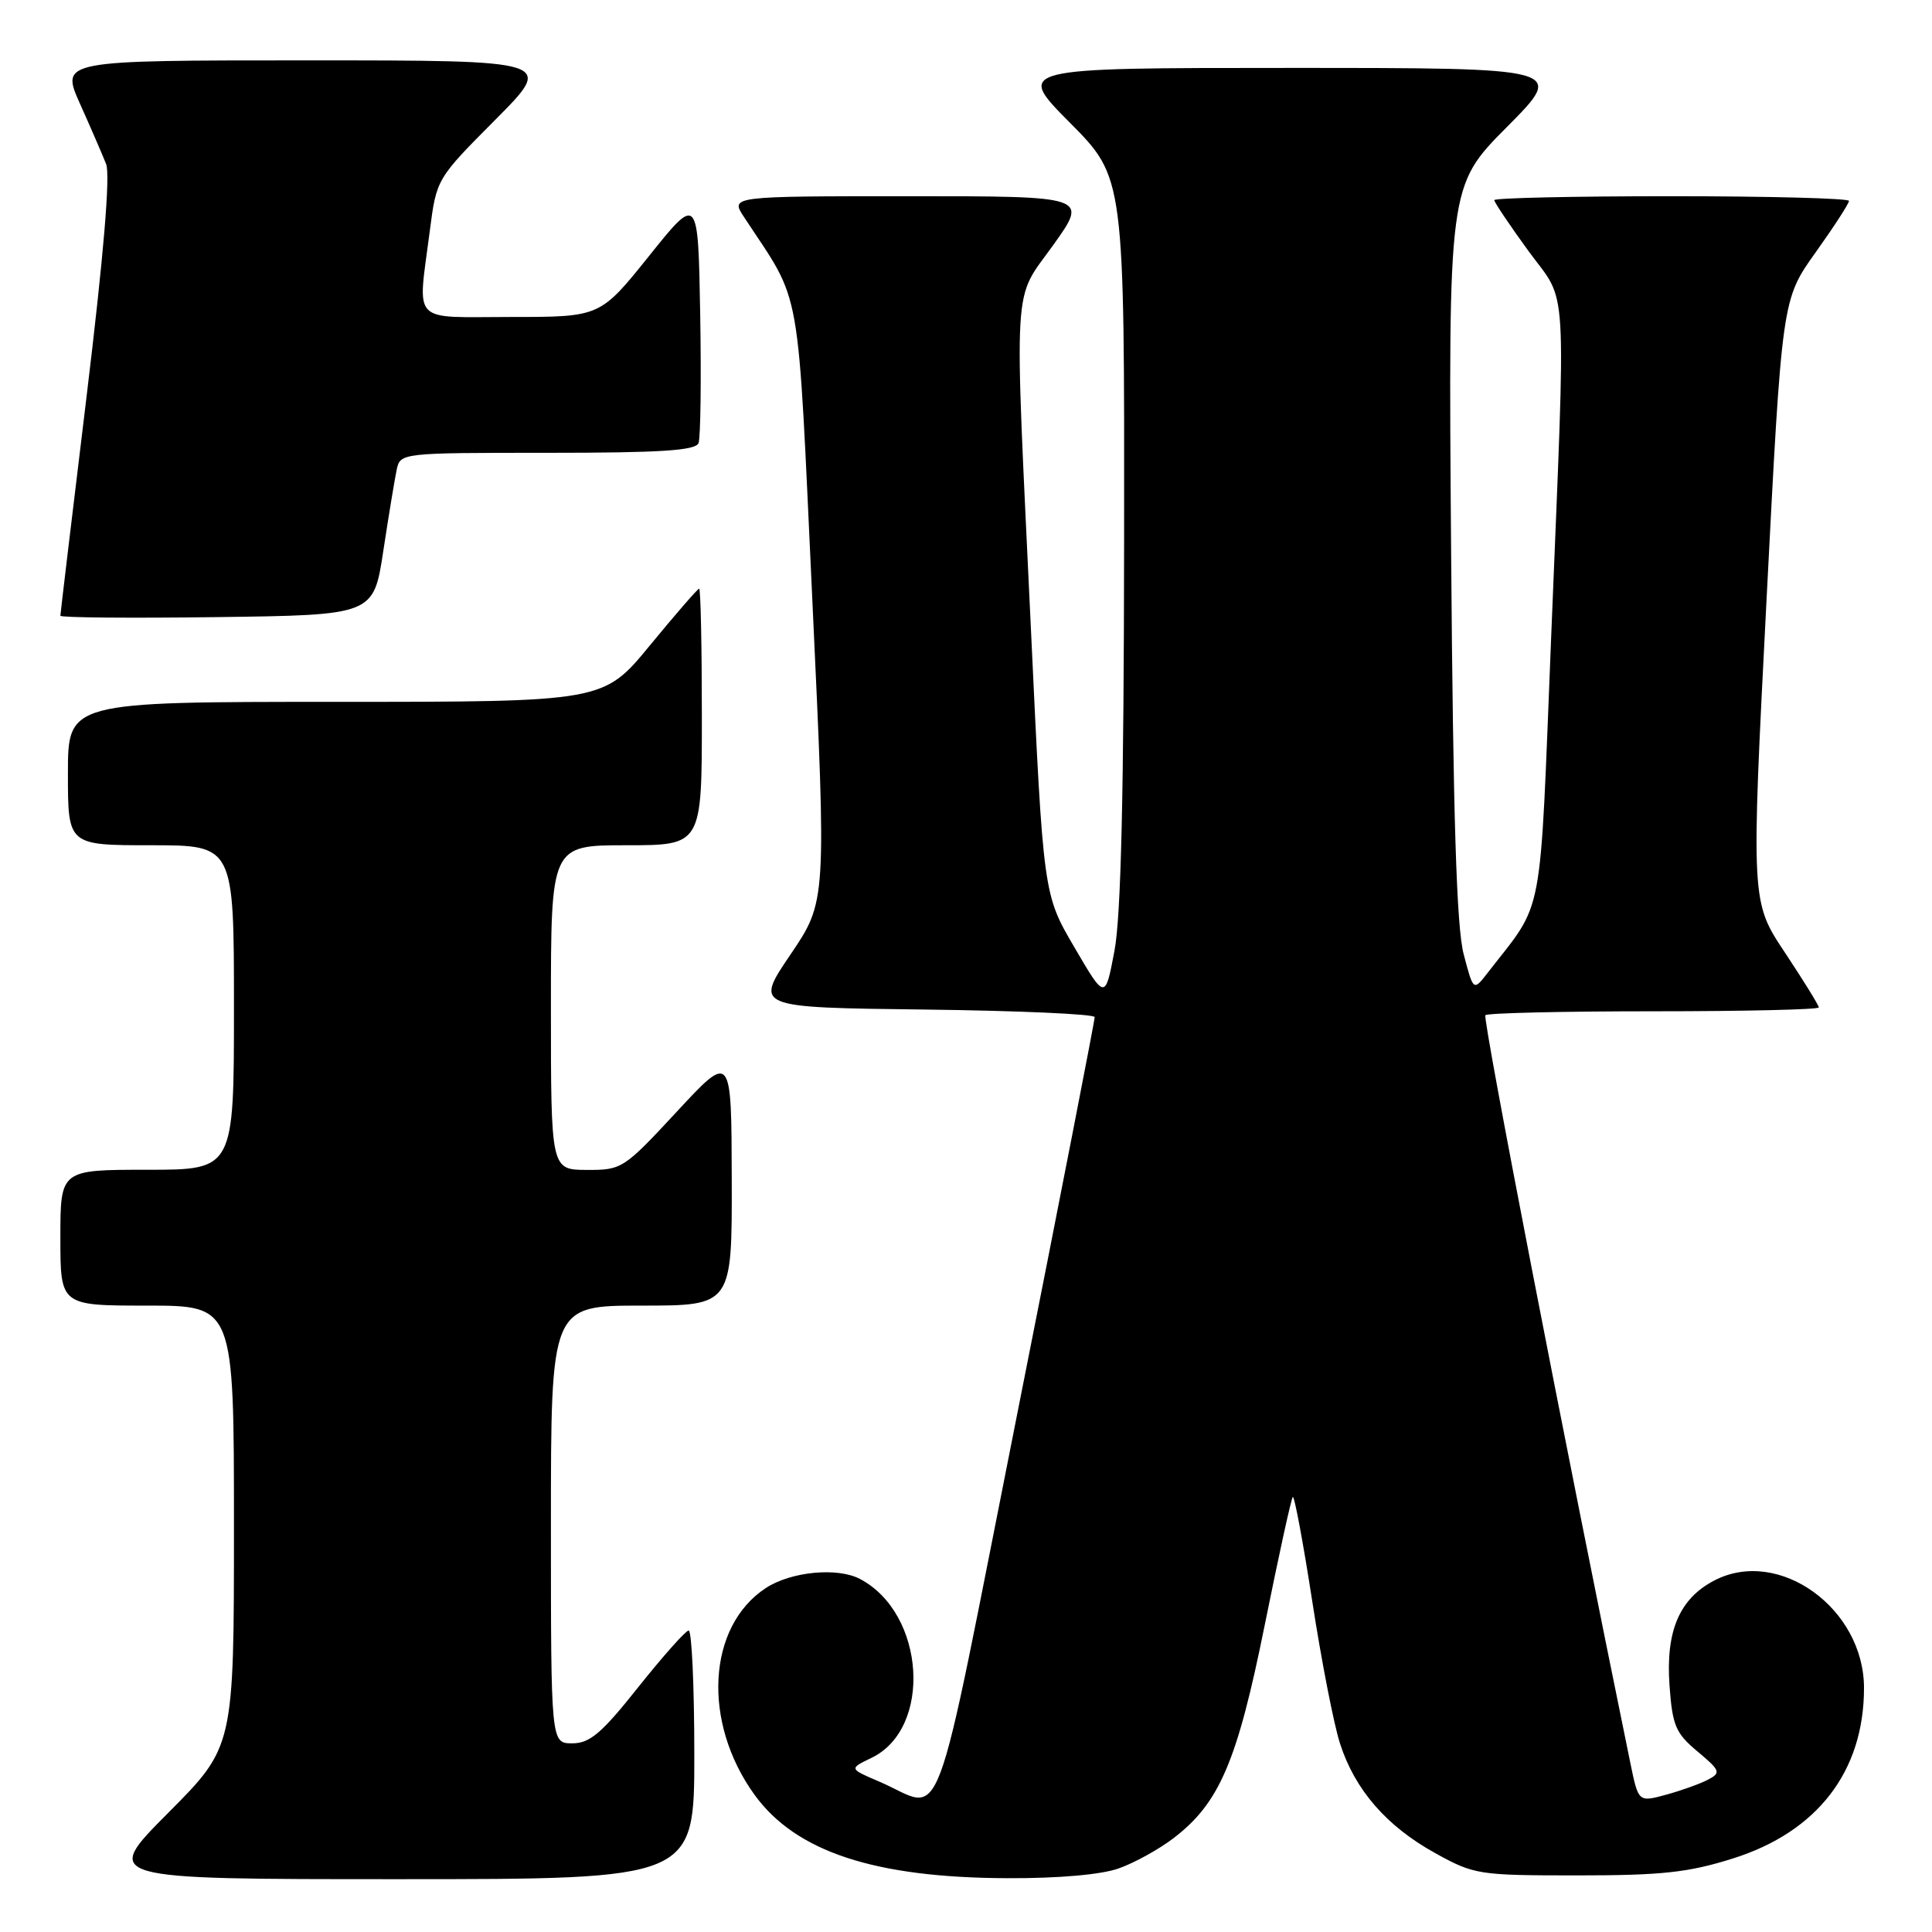 <?xml version="1.0" encoding="UTF-8" standalone="no"?>
<!DOCTYPE svg PUBLIC "-//W3C//DTD SVG 1.1//EN" "http://www.w3.org/Graphics/SVG/1.1/DTD/svg11.dtd" >
<svg xmlns="http://www.w3.org/2000/svg" xmlns:xlink="http://www.w3.org/1999/xlink" version="1.1" viewBox="0 0 256 256">
 <g >
 <path fill="currentColor"
d=" M 92.00 232.50 C 92.00 223.43 91.66 216.02 91.25 216.05 C 90.84 216.08 87.84 219.46 84.58 223.55 C 79.72 229.67 78.16 231.00 75.83 231.00 C 73.00 231.00 73.00 231.00 73.00 202.00 C 73.00 173.00 73.00 173.00 85.00 173.00 C 97.00 173.00 97.00 173.00 96.96 156.25 C 96.92 139.50 96.92 139.50 89.71 147.27 C 82.65 154.88 82.40 155.04 77.75 155.02 C 73.00 155.00 73.00 155.00 73.00 133.50 C 73.00 112.00 73.00 112.00 83.00 112.00 C 93.00 112.00 93.00 112.00 93.00 95.00 C 93.00 85.65 92.84 78.00 92.64 78.00 C 92.45 78.00 89.52 81.38 86.13 85.50 C 79.97 93.00 79.97 93.00 44.49 93.00 C 9.00 93.00 9.00 93.00 9.00 102.50 C 9.00 112.00 9.00 112.00 20.00 112.00 C 31.00 112.00 31.00 112.00 31.00 133.50 C 31.00 155.00 31.00 155.00 19.50 155.00 C 8.00 155.00 8.00 155.00 8.00 164.00 C 8.00 173.00 8.00 173.00 19.50 173.00 C 31.00 173.00 31.00 173.00 31.00 202.23 C 31.00 231.46 31.00 231.46 22.27 240.23 C 13.54 249.00 13.54 249.00 52.77 249.00 C 92.00 249.00 92.00 249.00 92.00 232.50 Z  M 148.25 247.57 C 150.32 246.84 153.57 245.04 155.48 243.58 C 161.58 238.93 163.93 233.44 167.58 215.34 C 169.42 206.21 171.09 198.57 171.30 198.36 C 171.51 198.15 172.68 204.40 173.89 212.24 C 175.10 220.08 176.75 228.54 177.56 231.03 C 179.53 237.15 183.71 241.97 190.14 245.53 C 195.34 248.41 195.90 248.50 209.00 248.50 C 220.19 248.50 223.72 248.12 229.61 246.26 C 240.80 242.74 246.98 234.73 246.99 223.70 C 247.01 213.13 235.72 204.99 227.18 209.41 C 222.54 211.81 220.70 216.11 221.22 223.33 C 221.60 228.65 222.03 229.66 224.93 232.08 C 227.94 234.60 228.06 234.90 226.35 235.80 C 225.33 236.34 222.84 237.24 220.80 237.80 C 217.10 238.81 217.10 238.81 216.04 233.66 C 207.35 191.32 196.42 134.92 196.82 134.52 C 197.10 134.23 207.16 134.00 219.17 134.00 C 231.18 134.00 241.00 133.77 241.00 133.49 C 241.00 133.21 238.98 129.94 236.51 126.22 C 232.02 119.47 232.02 119.47 234.07 79.58 C 236.12 39.69 236.12 39.69 240.56 33.47 C 243.00 30.05 245.00 26.97 245.00 26.62 C 245.00 26.28 234.43 26.00 221.50 26.00 C 208.57 26.00 198.00 26.23 198.00 26.52 C 198.00 26.80 200.02 29.81 202.50 33.22 C 207.80 40.50 207.51 35.57 205.54 84.35 C 203.98 122.89 204.70 119.12 197.11 128.92 C 195.23 131.34 195.23 131.34 193.94 126.42 C 193.00 122.83 192.55 108.40 192.28 73.07 C 191.91 24.64 191.91 24.64 199.68 16.82 C 207.45 9.00 207.45 9.00 171.00 9.00 C 134.55 9.00 134.55 9.00 141.78 16.27 C 149.00 23.55 149.00 23.55 148.95 71.52 C 148.92 105.17 148.54 121.44 147.67 126.00 C 146.44 132.50 146.44 132.50 142.35 125.50 C 138.25 118.50 138.25 118.50 136.61 83.50 C 134.37 35.88 134.12 40.09 139.59 32.43 C 144.18 26.00 144.18 26.00 120.47 26.00 C 96.77 26.00 96.77 26.00 98.58 28.75 C 106.36 40.60 105.61 36.39 107.66 79.97 C 109.51 119.44 109.51 119.44 104.75 126.47 C 99.98 133.50 99.98 133.50 122.49 133.77 C 134.87 133.92 145.02 134.37 145.05 134.77 C 145.07 135.17 140.46 158.78 134.81 187.24 C 123.29 245.21 125.31 239.83 116.50 236.07 C 112.50 234.36 112.50 234.36 115.47 232.93 C 123.58 229.03 122.61 213.79 113.97 209.23 C 110.98 207.64 104.82 208.24 101.48 210.42 C 93.71 215.51 93.02 228.20 99.98 237.82 C 105.45 245.37 115.88 248.81 133.50 248.87 C 140.25 248.90 145.95 248.40 148.25 247.57 Z  M 50.79 73.00 C 51.50 68.33 52.30 63.49 52.56 62.25 C 53.04 60.01 53.12 60.00 72.55 60.00 C 87.56 60.00 92.18 59.70 92.56 58.71 C 92.83 58.00 92.93 50.31 92.78 41.62 C 92.50 25.81 92.50 25.81 86.01 33.91 C 79.52 42.00 79.52 42.00 67.76 42.00 C 54.26 42.00 55.34 43.14 56.95 30.60 C 57.84 23.70 57.84 23.70 65.65 15.85 C 73.45 8.00 73.45 8.00 40.74 8.00 C 8.03 8.00 8.03 8.00 10.60 13.75 C 12.02 16.91 13.57 20.50 14.06 21.73 C 14.63 23.19 13.74 33.80 11.47 52.55 C 9.56 68.28 8.00 81.35 8.00 81.59 C 8.00 81.84 17.34 81.92 28.75 81.77 C 49.50 81.50 49.50 81.50 50.79 73.00 Z "/>
</g>
</svg>